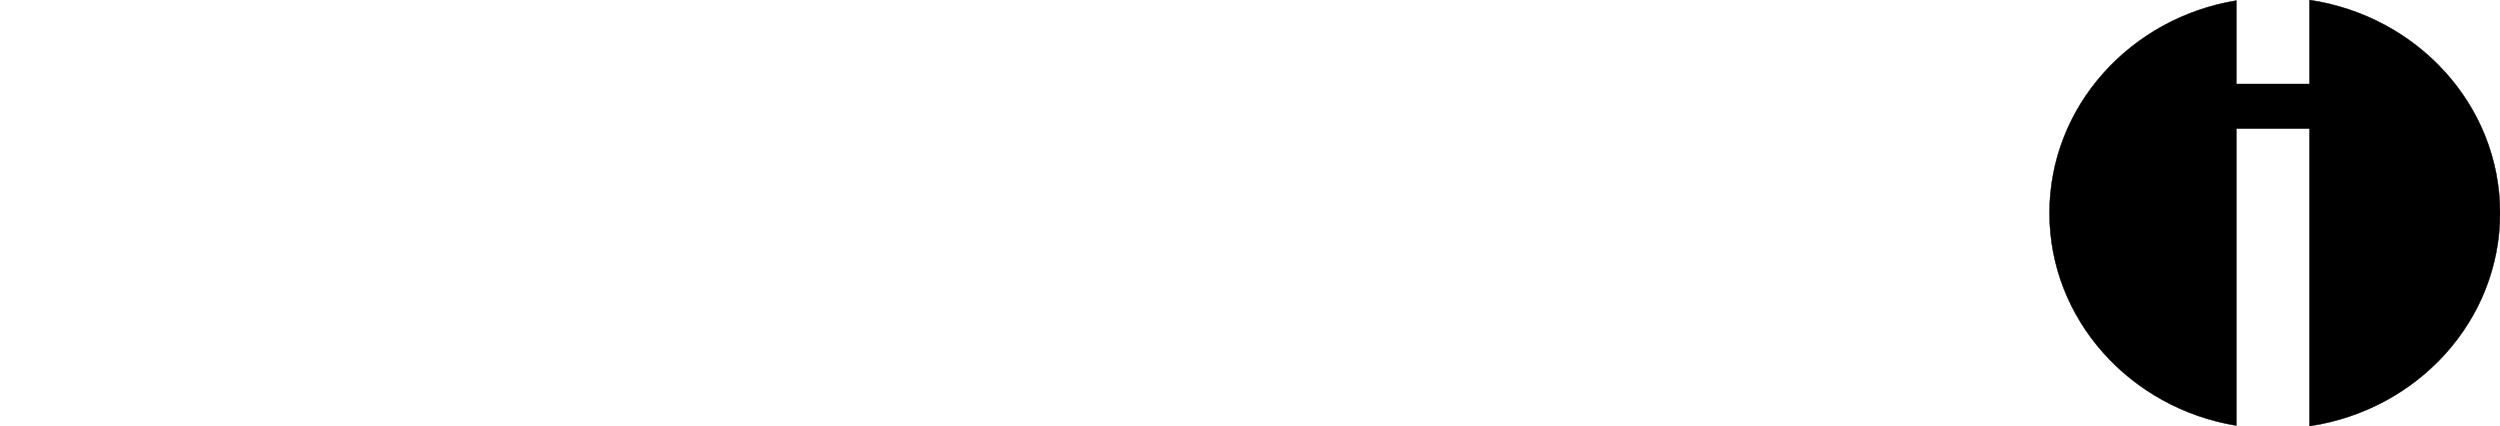 <?xml version="1.0" encoding="iso-8859-1"?><!-- Created with Inkscape (http://www.inkscape.org/) --><svg height="108.883" id="svg21890" inkscape:version="0.44" sodipodi:docbase="E:\Logos" sodipodi:docname="Olympia-Logo.svg" sodipodi:version="0.32" version="1.0" width="638.842" xmlns="http://www.w3.org/2000/svg" xmlns:cc="http://web.resource.org/cc/" xmlns:dc="http://purl.org/dc/elements/1.1/" xmlns:inkscape="http://www.inkscape.org/namespaces/inkscape" xmlns:rdf="http://www.w3.org/1999/02/22-rdf-syntax-ns#" xmlns:sodipodi="http://sodipodi.sourceforge.net/DTD/sodipodi-0.dtd" xmlns:svg="http://www.w3.org/2000/svg">
	
  
	<defs id="defs21892"/>
	
  
	<sodipodi:namedview bordercolor="#666666" borderopacity="1.0" id="base" inkscape:current-layer="layer1" inkscape:cx="350" inkscape:cy="520" inkscape:document-units="px" inkscape:pageopacity="0.0" inkscape:pageshadow="2" inkscape:window-height="573" inkscape:window-width="925" inkscape:window-x="176" inkscape:window-y="176" inkscape:zoom="0.35" pagecolor="#ffffff"/>
	
  
	
  
	<g id="layer1" inkscape:groupmode="layer" inkscape:label="Ebene 1" transform="translate(-40.857,-598.007)">
		
    
		<g id="g21906">
			
      
			
			
      
			
			
      
			
			
      
			
			
      
			
			
      
			
			
      
			
			
      
			<path animation_id="7" class="ps05" d="M 631.027,598.007 L 631.027,619.478 L 612.327,619.478 L 612.327,598.153 C 585.272,602.582 564.583,625.194 564.583,652.448 C 564.583,679.702 585.272,702.314 612.327,706.757 L 612.327,630.844 L 631.027,630.844 L 631.027,706.89 C 658.612,702.779 679.699,679.981 679.699,652.448 C 679.699,624.929 658.612,602.118 631.027,598.007" id="path21193" stroke="black" style="font-size:7.488px;letter-spacing:-0.075;word-spacing:0.225;fill:black;fill-rule:nonzero;;stroke-width:0.105;stroke-linecap:butt;stroke-linejoin:miter;stroke-miterlimit:4;stroke-dasharray:none;font-family:fnt0, &quot;FranklinGothic&quot;, Arial"/>
			
    
		</g>
		
  
	</g>
	

</svg>